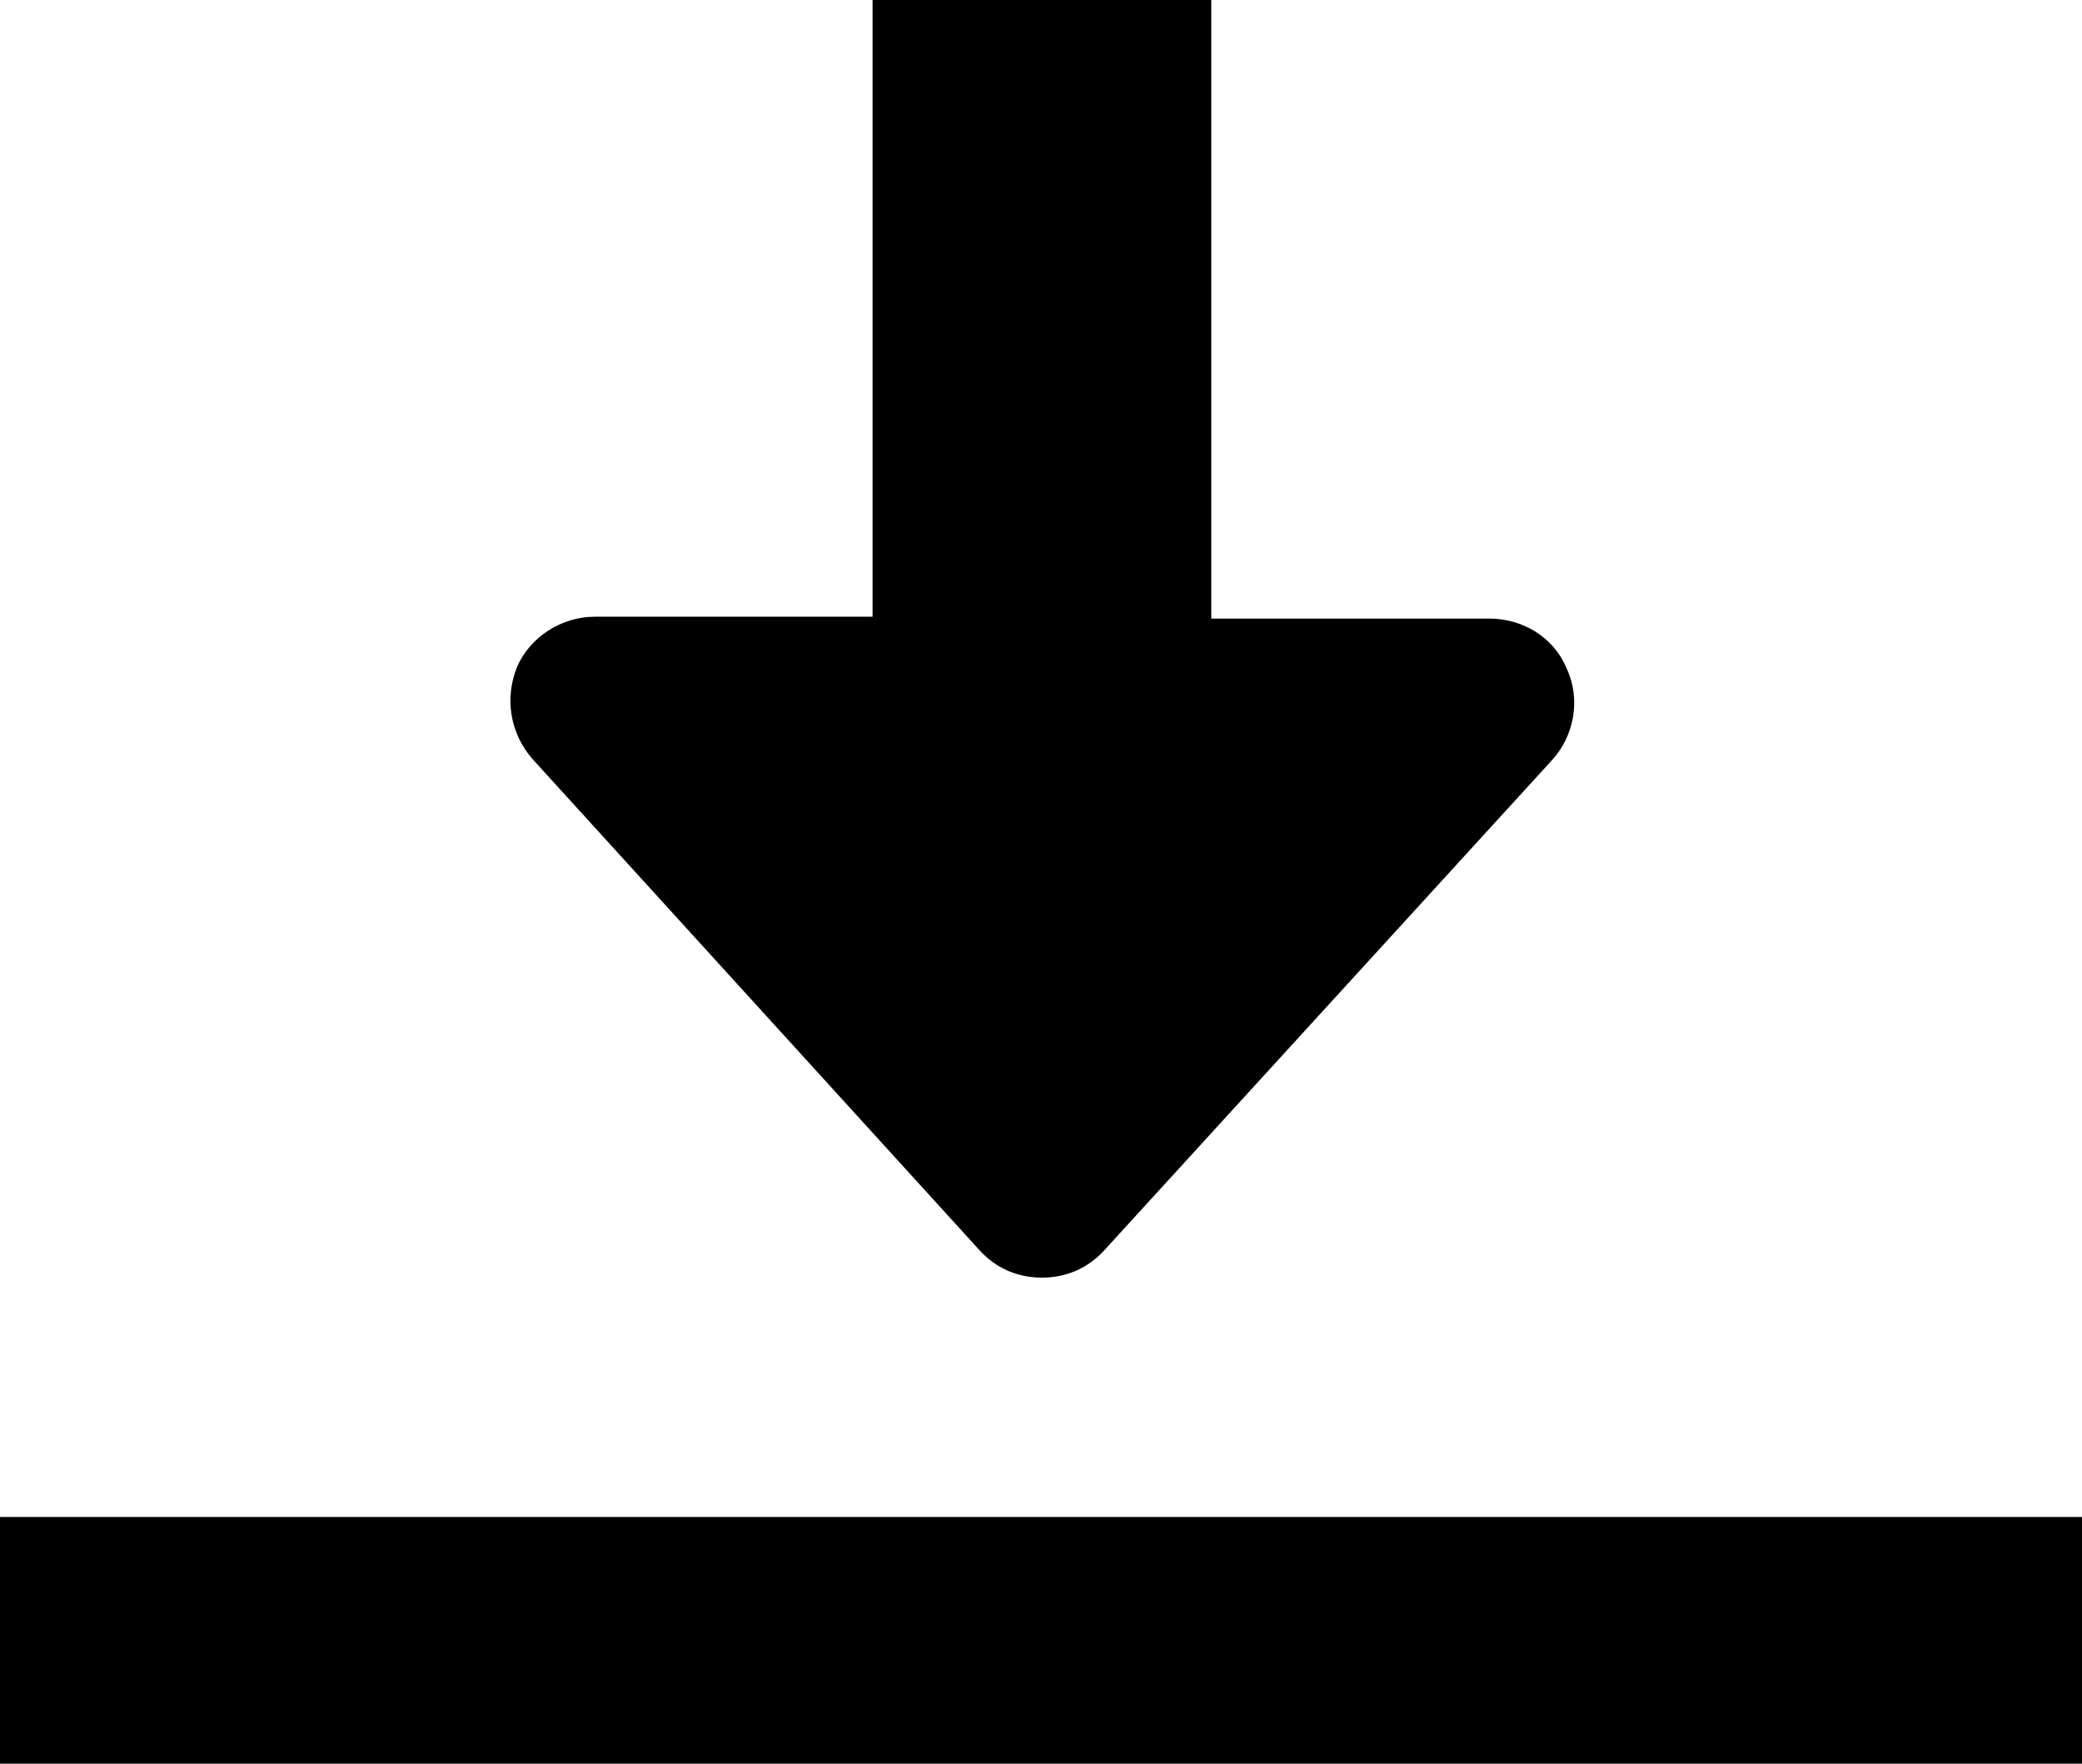 <?xml version="1.0" encoding="UTF-8" standalone="no"?>
<svg
   xmlns:dc="http://purl.org/dc/elements/1.1/"
   xmlns:cc="http://creativecommons.org/ns#"
   xmlns:rdf="http://www.w3.org/1999/02/22-rdf-syntax-ns#"
   xmlns:svg="http://www.w3.org/2000/svg"
   xmlns="http://www.w3.org/2000/svg"
   version="1.1"
   x="0px"
   y="0px"
   viewBox="0 0 113.1 95.8"
   xml:space="preserve"
   id="svg843"
   width="113.1"
   height="95.8"><defs
     id="defs847" /><g
     id="g837"
     transform="translate(-7.4,-16.1)"><path
       d="m 60.6,84 c 0.9,1 2.1,1.5 3.4,1.5 1.3,0 2.5,-0.5 3.4,-1.5 L 91.7,57.4 c 1.2,-1.3 1.6,-3.3 0.8,-5 -0.7,-1.7 -2.4,-2.7 -4.2,-2.7 H 73.2 V 16.1 H 54.8 V 49.6 H 39.7 c -1.8,0 -3.5,1.1 -4.2,2.7 -0.7,1.7 -0.4,3.6 0.8,5 z"
       id="path833" /><rect
       x="7.4"
       y="98.5"
       width="113.1"
       height="13.4"
       id="rect835" /></g></svg>
